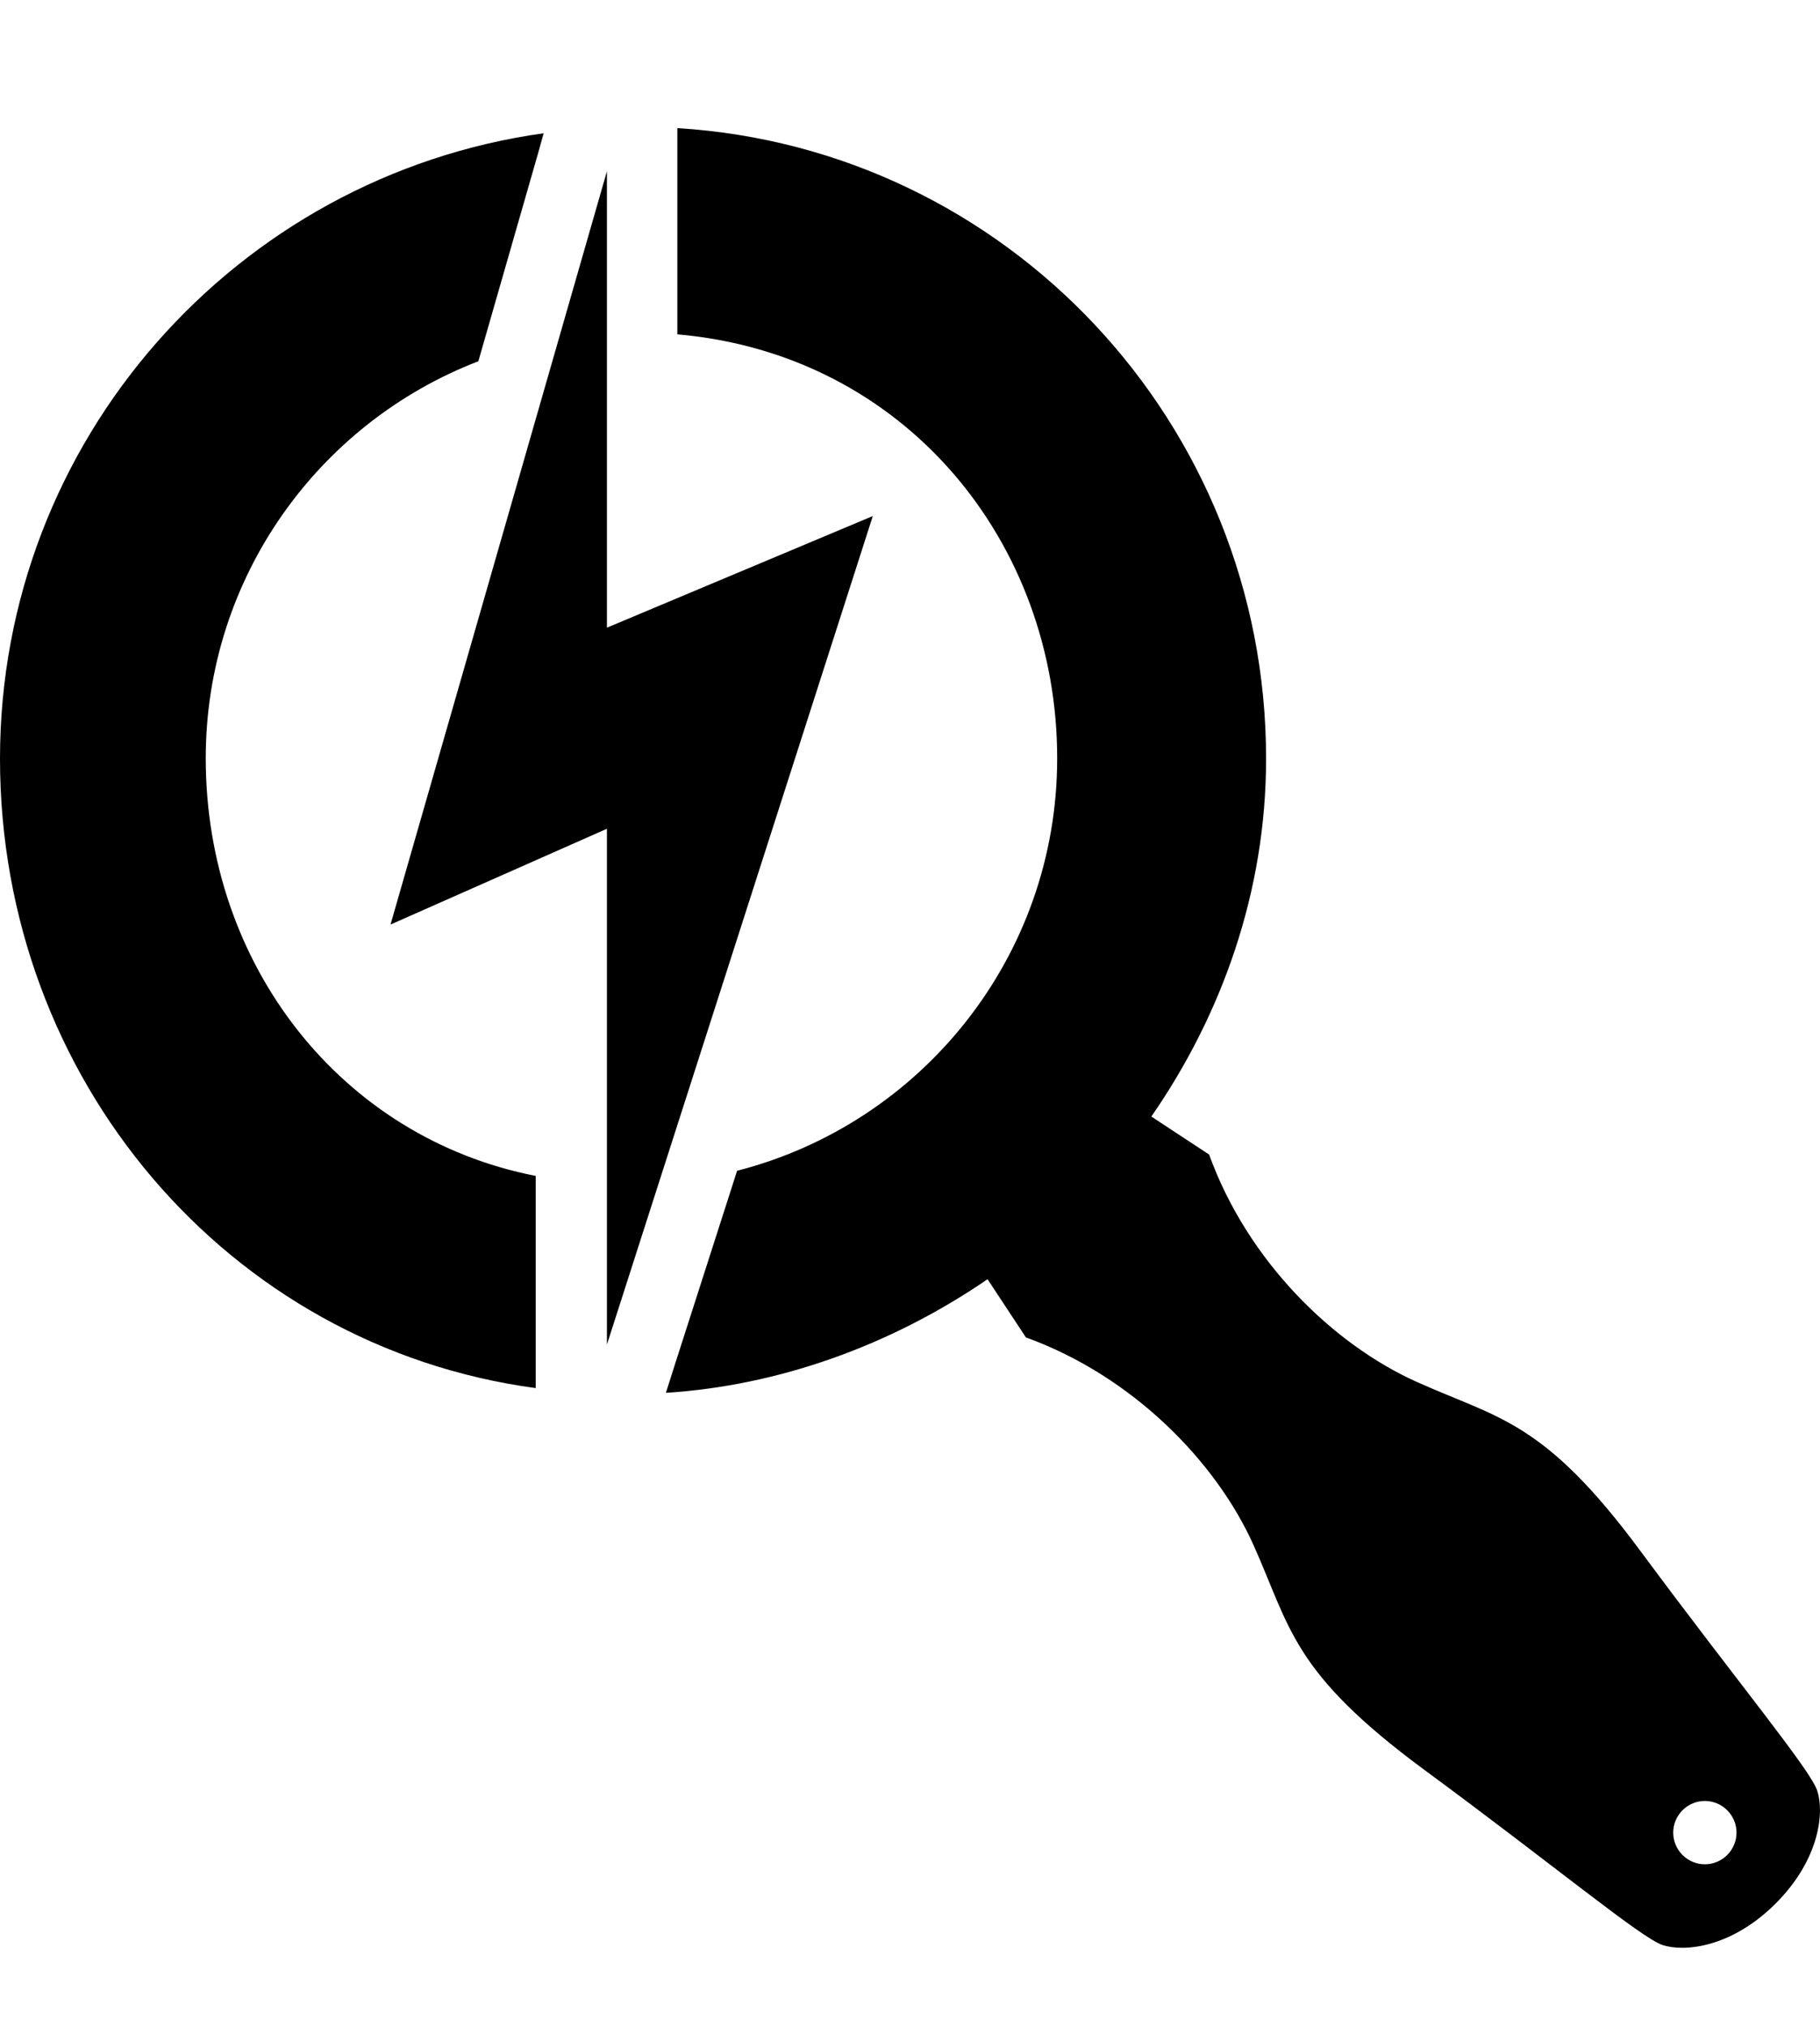 <svg xmlns="http://www.w3.org/2000/svg" width="3em" height="3.34em" viewBox="0 0 460 512"><path fill="currentColor" d="m220.6 130.3l-67.2 28.2V43.2L98.7 233.5l54.7-24.2v130.3zm-83.2-96.7l-1.3 4.7l-15.2 52.9C80.6 106.7 52 145.8 52 191.5c0 52.3 34.3 95.9 83.4 105.5v53.6C57.5 340.1 0 272.4 0 191.6c0-80.5 59.8-147.2 137.4-158m311.4 447.2c-11.2 11.2-23.1 12.3-28.6 10.5c-5.4-1.8-27.1-19.9-60.4-44.4c-33.3-24.6-33.6-35.7-43-56.7c-9.4-20.9-30.4-42.6-57.5-52.4l-9.7-14.7c-24.7 16.9-53 26.9-81.3 28.7l2.1-6.6l15.9-49.5c46.5-11.9 80.9-54 80.9-104.2c0-54.5-38.4-102.1-96-107.1V32.3C254.4 37.4 320 106.8 320 191.6c0 33.6-11.2 64.7-29 90.4l14.6 9.6c9.8 27.1 31.5 48 52.4 57.4s32.2 9.7 56.8 43c24.6 33.2 42.7 54.9 44.5 60.3s.7 17.3-10.5 28.5m-9.9-17.9c0-4.4-3.6-8-8-8s-8 3.6-8 8s3.6 8 8 8s8-3.6 8-8"/></svg>